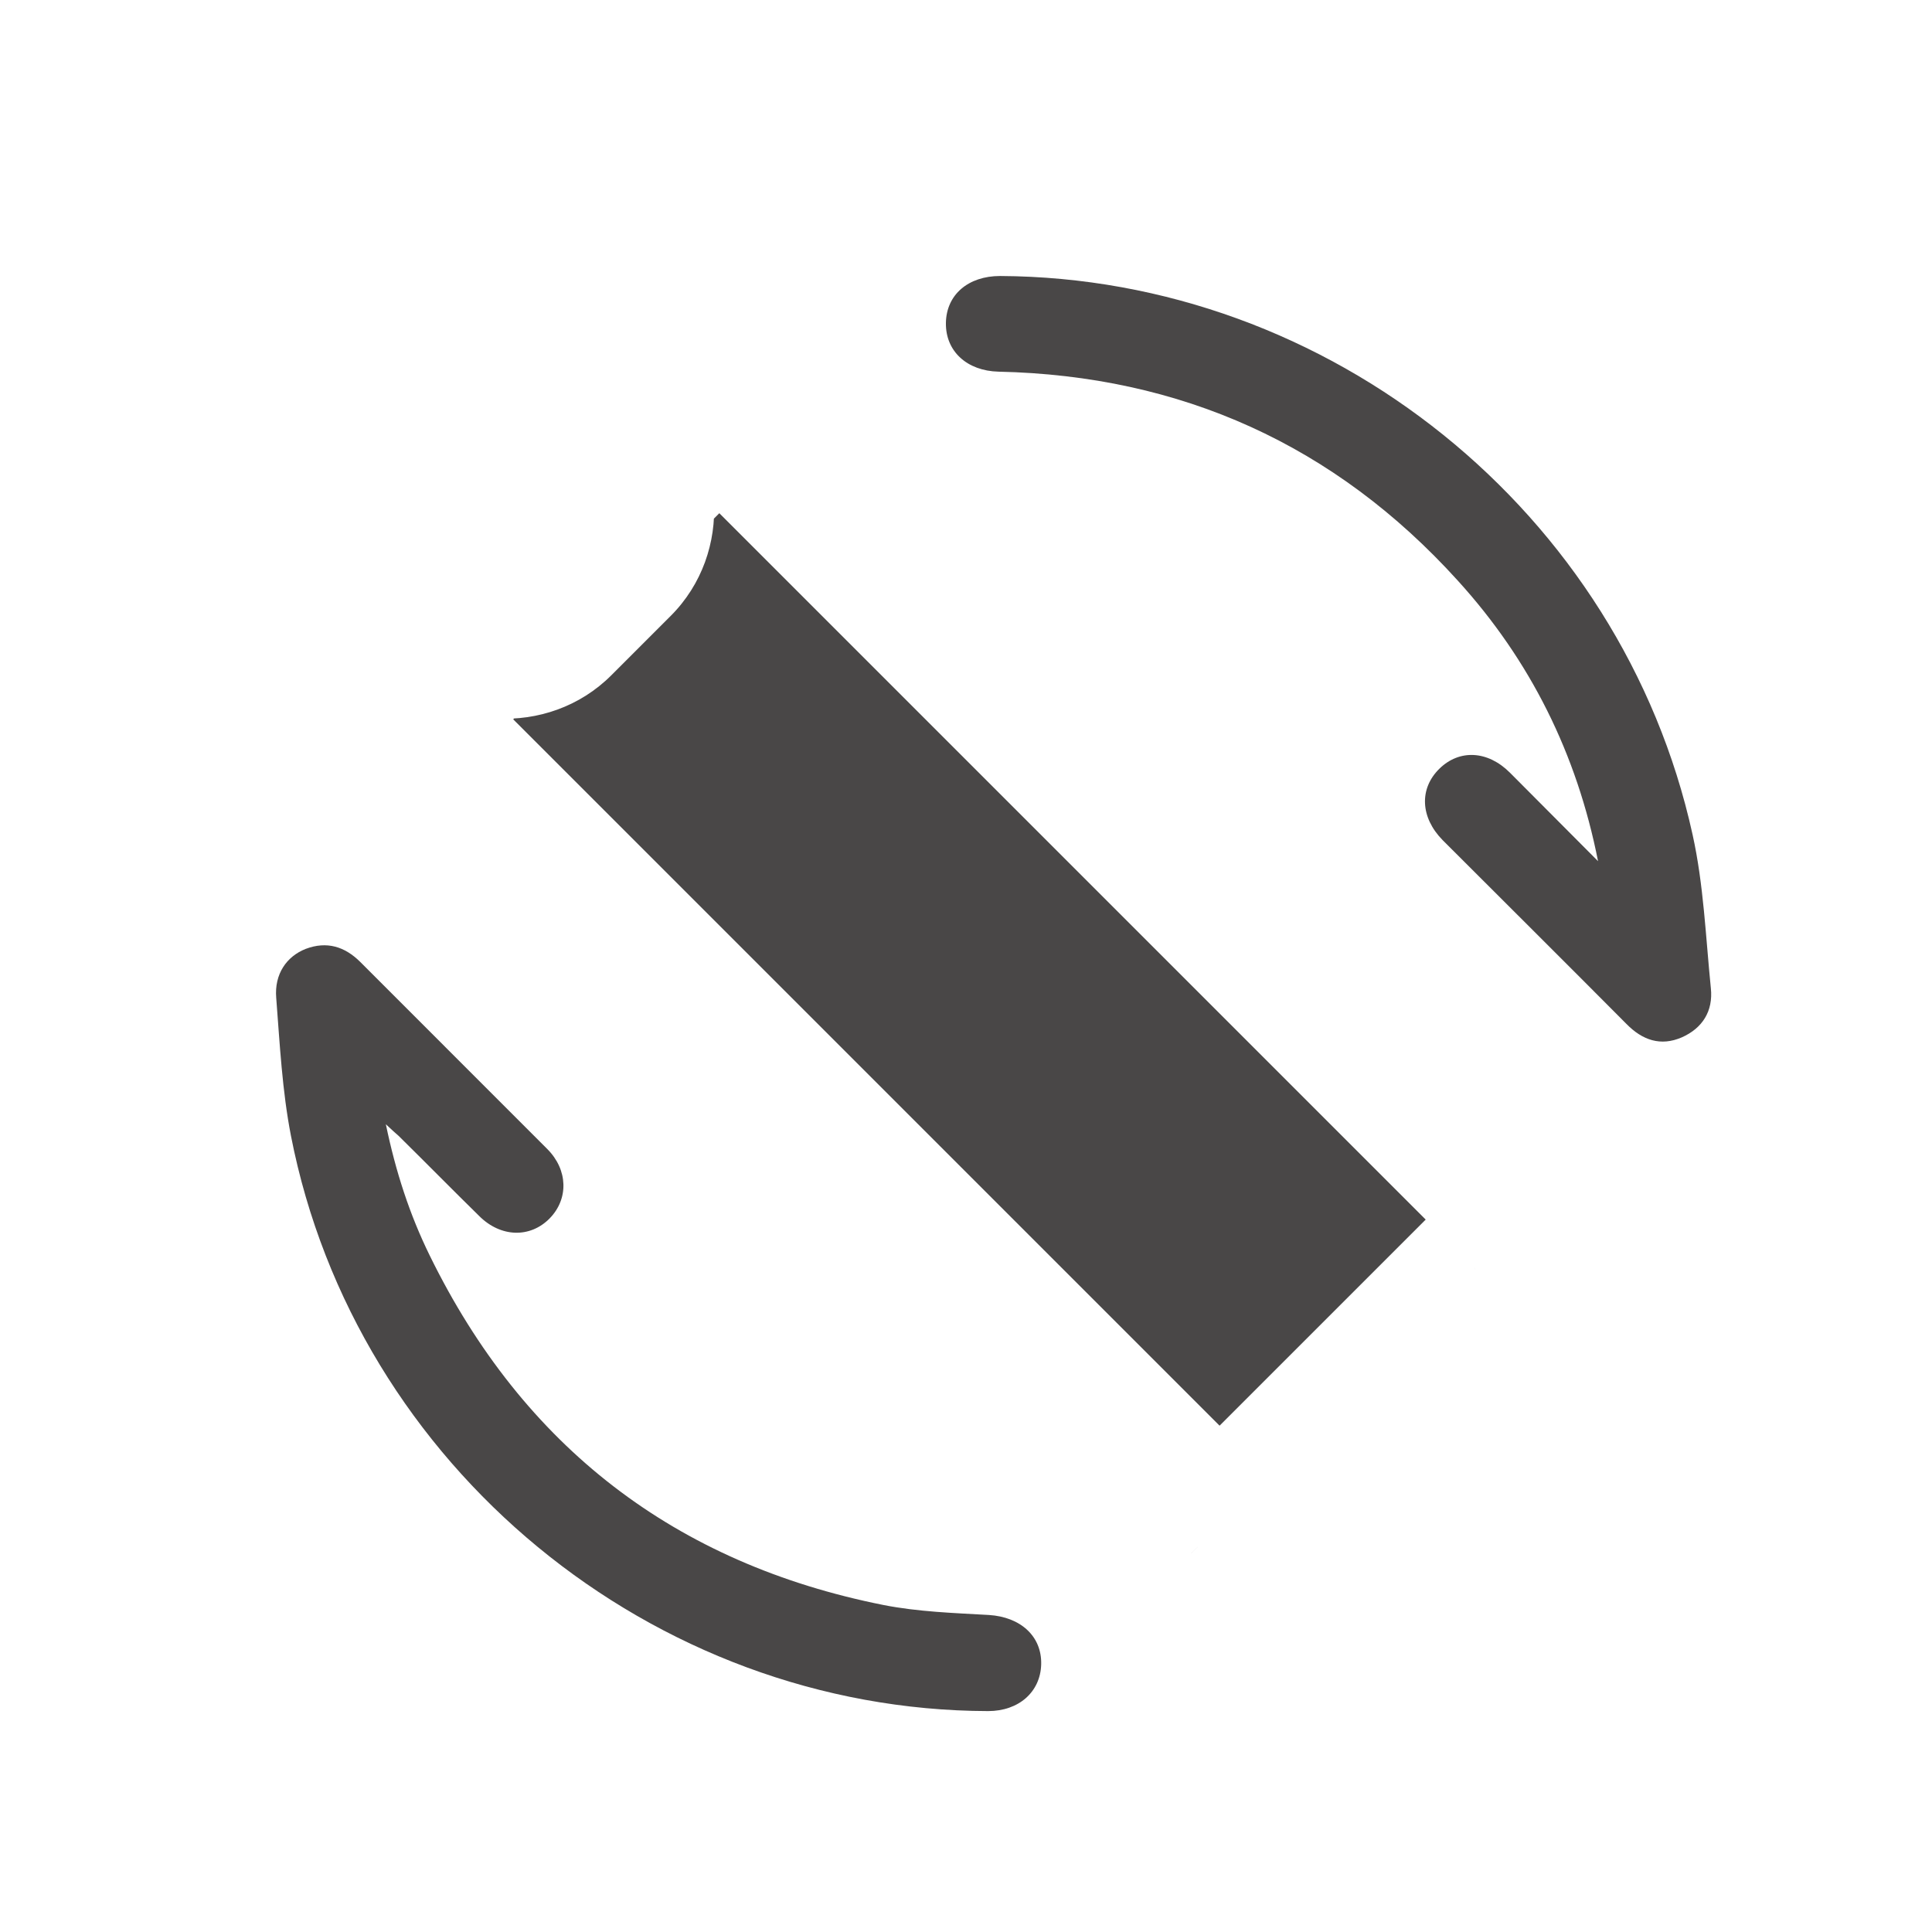 <svg width="35" height="35" viewBox="0 0 35 35" fill="none" xmlns="http://www.w3.org/2000/svg">
<path d="M6.99 20.369C7.17 21.235 7.423 22.008 7.784 22.745C9.482 26.212 12.233 28.328 16.011 29.079C16.632 29.202 17.282 29.223 17.917 29.259C18.488 29.296 18.878 29.642 18.863 30.155C18.849 30.653 18.459 31 17.903 31C11.822 30.985 6.441 26.566 5.271 20.578C5.112 19.762 5.069 18.917 5.004 18.079C4.968 17.646 5.192 17.328 5.538 17.191C5.921 17.047 6.246 17.148 6.528 17.429C7.654 18.556 8.788 19.69 9.915 20.817C10.29 21.192 10.305 21.719 9.958 22.073C9.604 22.434 9.07 22.42 8.68 22.03C8.189 21.546 7.712 21.062 7.221 20.578C7.163 20.528 7.098 20.47 6.99 20.369Z" fill="#494747" stroke="white" stroke-width="2.9"/>
<path d="M28.953 15.602C28.57 13.659 27.725 11.962 26.41 10.518C24.186 8.062 21.398 6.806 18.09 6.733C17.52 6.719 17.13 6.365 17.137 5.852C17.144 5.339 17.542 5 18.119 5C24.092 5.029 29.379 9.276 30.664 15.118C30.867 16.028 30.903 16.974 30.997 17.906C31.04 18.318 30.845 18.628 30.469 18.794C30.087 18.961 29.754 18.845 29.465 18.549C28.36 17.437 27.248 16.332 26.136 15.219C25.732 14.808 25.71 14.288 26.078 13.927C26.439 13.573 26.952 13.594 27.357 13.999C27.884 14.526 28.418 15.068 28.953 15.602Z" fill="#494747" stroke="white" stroke-width="2.9"/>
<g filter="url(#filter0_d_42_274)">
<mask id="path-3-outside-1_42_274" maskUnits="userSpaceOnUse" x="3.64" y="3.132" width="28.991" height="28.991" fill="black">
<rect fill="white" x="3.64" y="3.132" width="28.991" height="28.991"/>
<path fill-rule="evenodd" clip-rule="evenodd" d="M8.649 10.851L6.928 12.571C6.806 12.693 6.744 12.865 6.754 13.048C6.765 13.231 6.848 13.411 6.985 13.547L21.578 28.141C21.715 28.278 21.895 28.36 22.078 28.37C22.261 28.381 22.432 28.318 22.553 28.197L28.197 22.553C28.319 22.431 28.381 22.26 28.37 22.077C28.36 21.895 28.277 21.715 28.141 21.579L13.547 6.985C13.41 6.848 13.231 6.765 13.048 6.755C12.865 6.744 12.694 6.806 12.572 6.928L10.768 8.731C10.868 8.869 10.927 9.031 10.937 9.194C10.949 9.406 10.876 9.604 10.735 9.745L9.662 10.818C9.521 10.959 9.323 11.031 9.111 11.019C8.948 11.01 8.786 10.951 8.649 10.851Z"/>
</mask>
<path fill-rule="evenodd" clip-rule="evenodd" d="M8.649 10.851L6.928 12.571C6.806 12.693 6.744 12.865 6.754 13.048C6.765 13.231 6.848 13.411 6.985 13.547L21.578 28.141C21.715 28.278 21.895 28.36 22.078 28.37C22.261 28.381 22.432 28.318 22.553 28.197L28.197 22.553C28.319 22.431 28.381 22.26 28.37 22.077C28.36 21.895 28.277 21.715 28.141 21.579L13.547 6.985C13.41 6.848 13.231 6.765 13.048 6.755C12.865 6.744 12.694 6.806 12.572 6.928L10.768 8.731C10.868 8.869 10.927 9.031 10.937 9.194C10.949 9.406 10.876 9.604 10.735 9.745L9.662 10.818C9.521 10.959 9.323 11.031 9.111 11.019C8.948 11.01 8.786 10.951 8.649 10.851Z" fill="#494747"/>
<path d="M8.649 10.851L9.819 9.229L8.438 8.233L7.234 9.437L8.649 10.851ZM6.754 13.048L8.751 12.933L6.754 13.048ZM21.578 28.141L20.164 29.555L20.167 29.558L21.578 28.141ZM22.078 28.37L21.965 30.367L21.965 30.367L22.078 28.37ZM22.553 28.197L21.139 26.782L22.553 28.197ZM28.197 22.553L29.611 23.967L29.614 23.964L28.197 22.553ZM28.141 21.579L29.558 20.167L29.555 20.165L28.141 21.579ZM13.048 6.755L12.932 8.751L13.048 6.755ZM12.572 6.928L11.159 5.512L11.158 5.514L12.572 6.928ZM10.768 8.731L9.354 7.317L8.15 8.521L9.147 9.902L10.768 8.731ZM10.937 9.194L12.933 9.08L12.933 9.08L10.937 9.194ZM9.111 11.019L9.225 9.023L9.225 9.023L9.111 11.019ZM8.343 13.986L10.063 12.265L7.234 9.437L5.514 11.157L8.343 13.986ZM8.751 12.933C8.771 13.279 8.652 13.676 8.343 13.986L5.514 11.157C4.961 11.71 4.717 12.451 4.758 13.163L8.751 12.933ZM8.399 12.133C8.588 12.322 8.732 12.597 8.751 12.933L4.758 13.163C4.798 13.865 5.108 14.499 5.57 14.962L8.399 12.133ZM22.993 26.727L8.399 12.133L5.57 14.962L20.164 29.555L22.993 26.727ZM22.191 26.374C22.527 26.393 22.801 26.536 22.99 26.725L20.167 29.558C20.63 30.019 21.263 30.328 21.965 30.367L22.191 26.374ZM21.139 26.782C21.448 26.474 21.845 26.354 22.191 26.374L21.965 30.367C22.676 30.408 23.415 30.163 23.968 29.611L21.139 26.782ZM26.783 21.139L21.139 26.782L23.968 29.611L29.611 23.967L26.783 21.139ZM26.374 22.192C26.354 21.847 26.472 21.451 26.78 21.142L29.614 23.964C30.165 23.411 30.408 22.673 30.367 21.962L26.374 22.192ZM26.724 22.991C26.536 22.802 26.393 22.527 26.374 22.192L30.367 21.962C30.327 21.262 30.018 20.629 29.558 20.167L26.724 22.991ZM12.133 8.399L26.727 22.993L29.555 20.165L14.961 5.571L12.133 8.399ZM12.932 8.751C12.596 8.732 12.322 8.588 12.133 8.399L14.961 5.571C14.499 5.108 13.866 4.799 13.164 4.758L12.932 8.751ZM13.984 8.344C13.675 8.653 13.277 8.771 12.932 8.751L13.164 4.758C12.453 4.717 11.713 4.96 11.159 5.512L13.984 8.344ZM12.183 10.146L13.986 8.342L11.158 5.514L9.354 7.317L12.183 10.146ZM9.147 9.902C9.037 9.749 8.953 9.548 8.94 9.308L12.933 9.08C12.901 8.513 12.699 7.989 12.39 7.561L9.147 9.902ZM8.94 9.308C8.922 8.991 9.031 8.62 9.321 8.331L12.149 11.159C12.721 10.588 12.976 9.821 12.933 9.08L8.94 9.308ZM9.321 8.331L8.248 9.404L11.076 12.232L12.149 11.159L9.321 8.331ZM8.248 9.404C8.538 9.114 8.908 9.004 9.225 9.023L8.997 13.016C9.738 13.058 10.505 12.804 11.076 12.232L8.248 9.404ZM9.225 9.023C9.465 9.036 9.667 9.12 9.819 9.229L7.478 12.473C7.906 12.782 8.43 12.984 8.997 13.016L9.225 9.023Z" fill="white" mask="url(#path-3-outside-1_42_274)"/>
</g>
<path d="M6.99 20.367C7.17 21.234 7.423 22.007 7.784 22.743C9.481 26.21 12.233 28.326 16.009 29.077C16.631 29.199 17.28 29.221 17.916 29.257C18.486 29.293 18.876 29.64 18.862 30.153C18.848 30.651 18.457 30.998 17.901 30.998C11.821 30.983 6.441 26.564 5.271 20.577C5.112 19.761 5.069 18.916 5.004 18.078C4.968 17.645 5.192 17.327 5.538 17.19C5.921 17.046 6.246 17.147 6.528 17.428C7.654 18.555 8.788 19.689 9.914 20.815C10.29 21.191 10.304 21.718 9.958 22.072C9.604 22.433 9.07 22.418 8.68 22.028C8.188 21.545 7.712 21.061 7.221 20.577C7.163 20.526 7.098 20.469 6.99 20.367Z" fill="#494747"/>
<path d="M28.95 15.601C28.567 13.659 27.723 11.962 26.408 10.517C24.184 8.062 21.396 6.805 18.089 6.733C17.519 6.719 17.129 6.365 17.136 5.852C17.143 5.339 17.54 5 18.118 5C24.09 5.029 29.376 9.275 30.662 15.117C30.864 16.027 30.9 16.973 30.994 17.905C31.037 18.317 30.842 18.627 30.467 18.793C30.084 18.959 29.752 18.844 29.463 18.548C28.358 17.436 27.246 16.331 26.134 15.219C25.73 14.807 25.708 14.287 26.076 13.926C26.437 13.572 26.95 13.594 27.354 13.998C27.881 14.525 28.416 15.067 28.95 15.601Z" fill="#494747"/>
<defs>
<filter id="filter0_d_42_274" x="0.753" y="0.754" width="33.618" height="33.618" filterUnits="userSpaceOnUse" color-interpolation-filters="sRGB">
<feFlood flood-opacity="0" result="BackgroundImageFix"/>
<feColorMatrix in="SourceAlpha" type="matrix" values="0 0 0 0 0 0 0 0 0 0 0 0 0 0 0 0 0 0 127 0" result="hardAlpha"/>
<feOffset/>
<feGaussianBlur stdDeviation="2"/>
<feComposite in2="hardAlpha" operator="out"/>
<feColorMatrix type="matrix" values="0 0 0 0 1 0 0 0 0 1 0 0 0 0 1 0 0 0 0.25 0"/>
<feBlend mode="normal" in2="BackgroundImageFix" result="effect1_dropShadow_42_274"/>
<feBlend mode="normal" in="SourceGraphic" in2="effect1_dropShadow_42_274" result="shape"/>
</filter>
</defs>
</svg>

